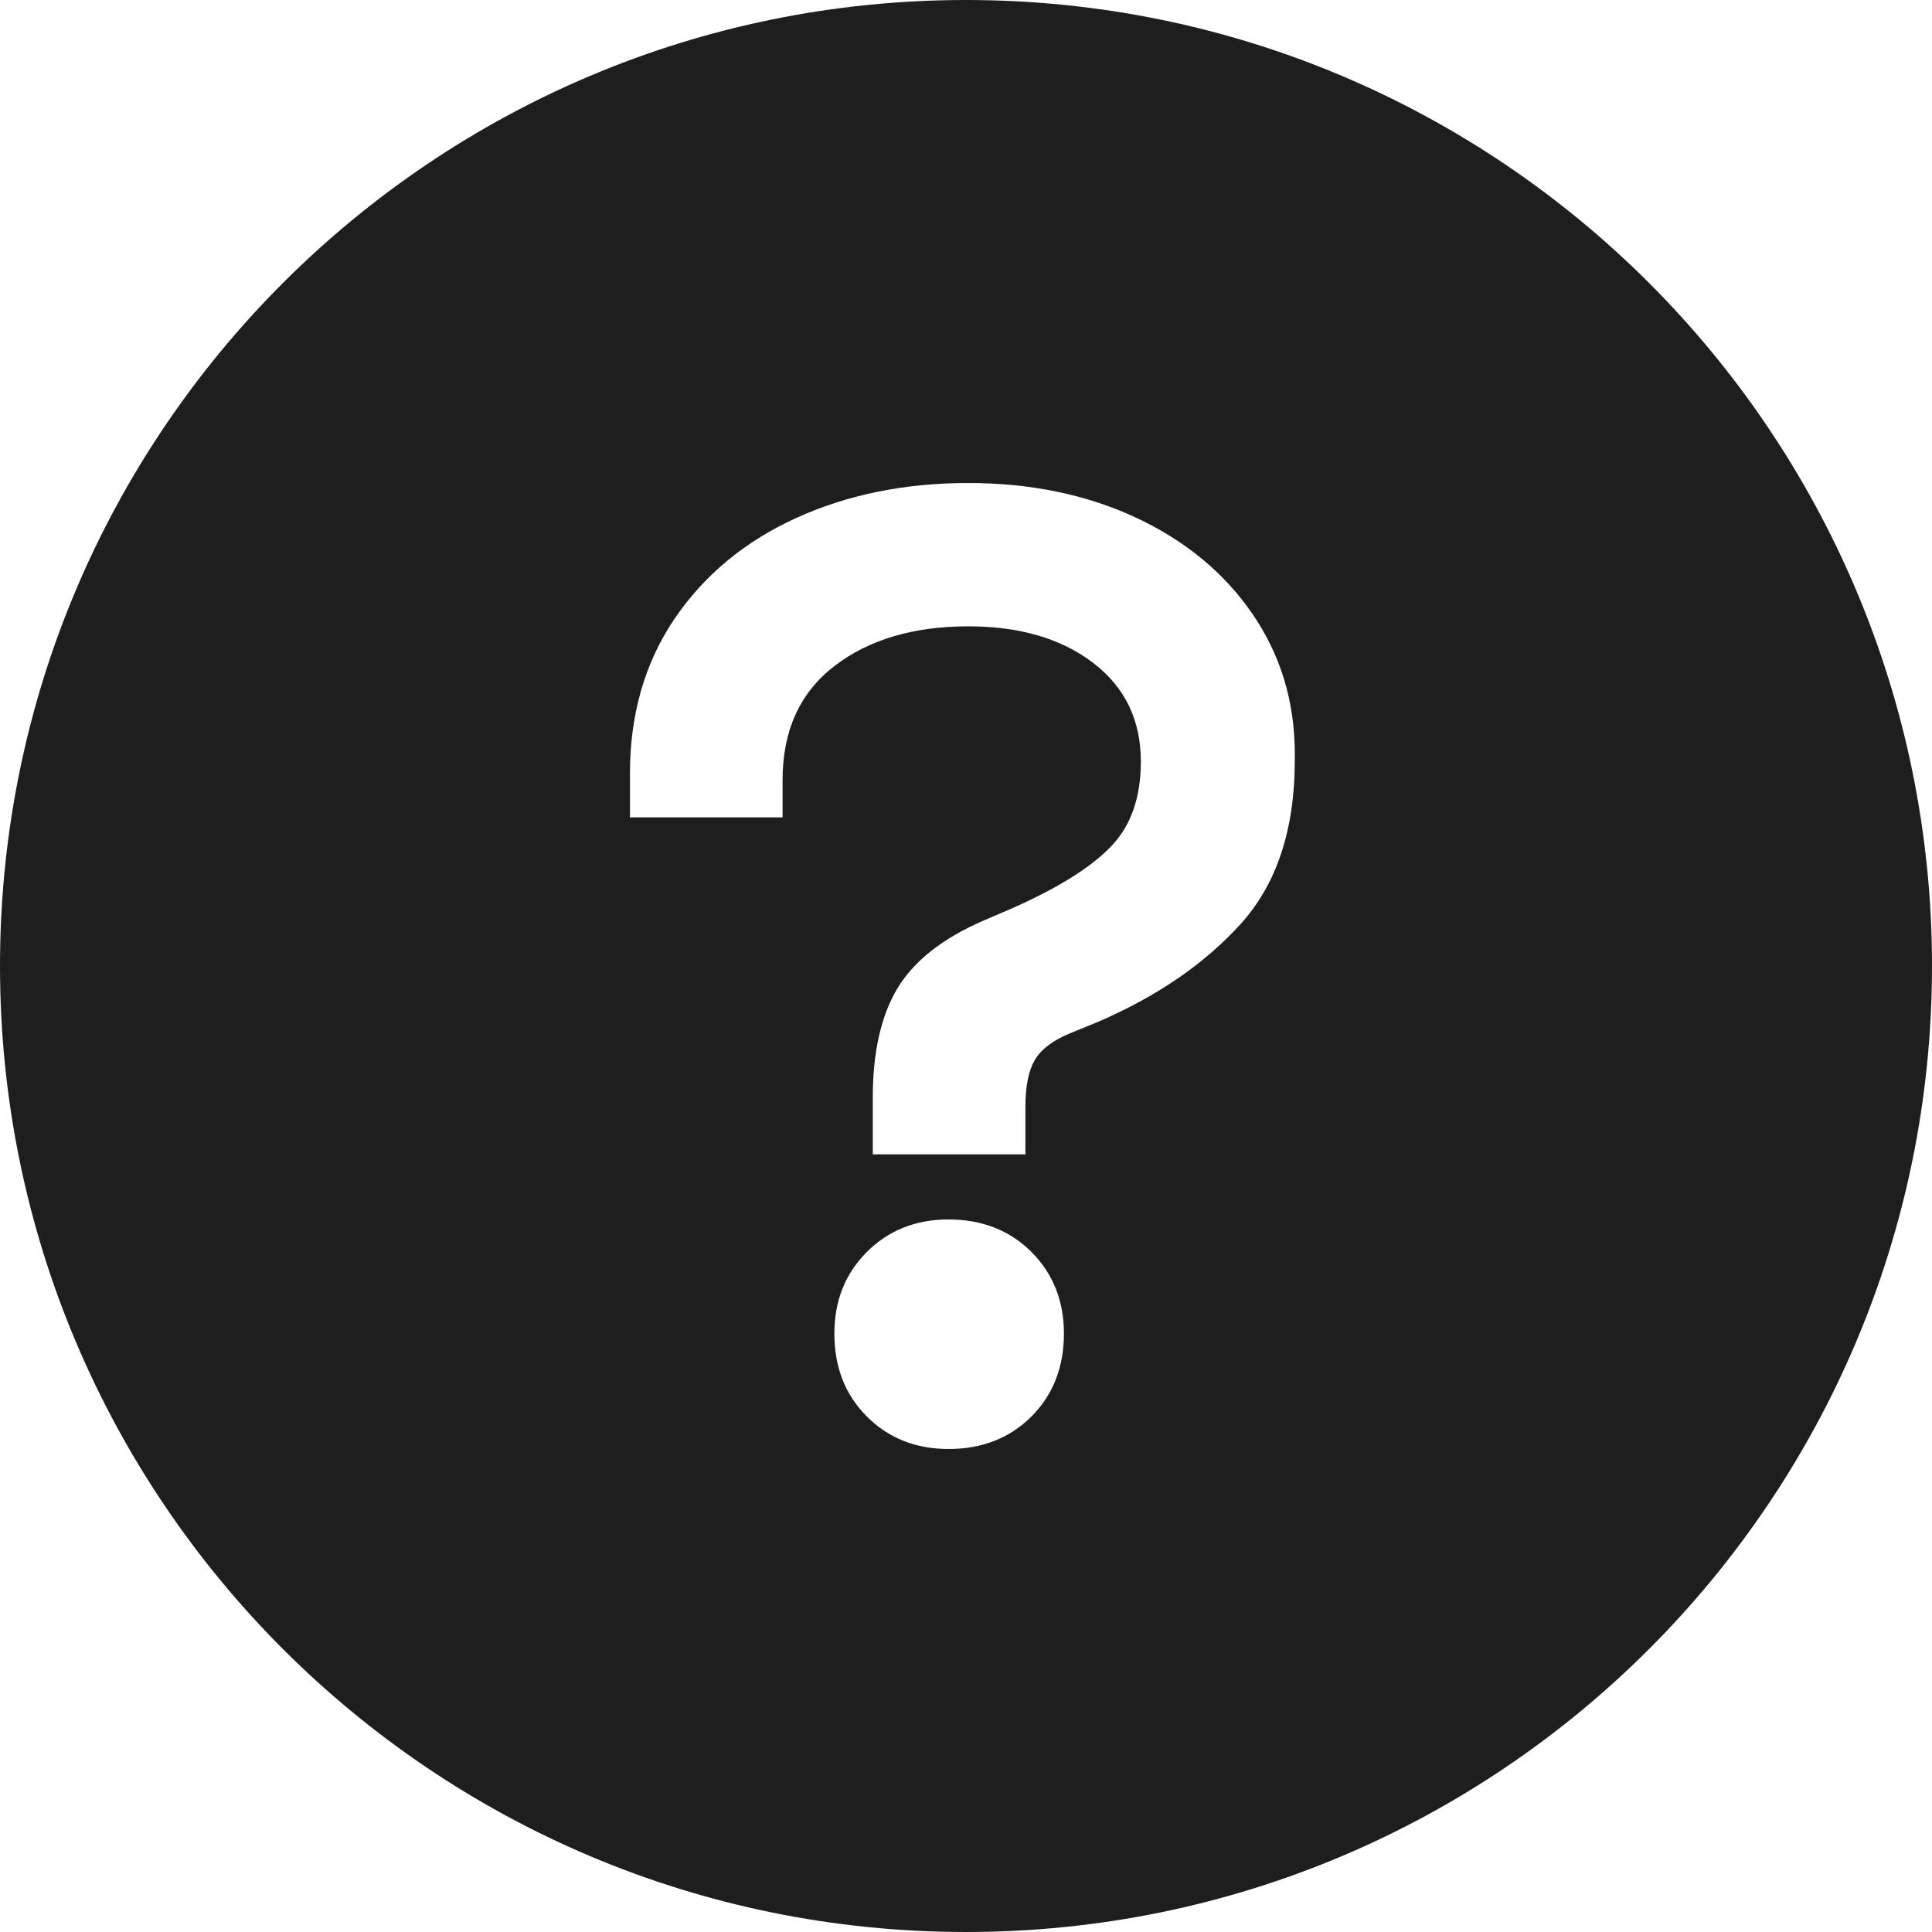 <?xml version="1.0" encoding="UTF-8"?>
<svg width="16px" height="16px" viewBox="0 0 16 16" version="1.1" xmlns="http://www.w3.org/2000/svg" xmlns:xlink="http://www.w3.org/1999/xlink">
    <title>tooltip</title>
    <g id="Symbols" stroke="none" stroke-width="1" fill="none" fill-rule="evenodd">
        <g id="icon/16px/tooltip" fill="#1E1E1E">
            <path d="M6.91,11.044 C6.91,11.322 6.999,11.551 7.179,11.731 C7.358,11.91 7.584,12 7.855,12 C8.133,12 8.362,11.91 8.542,11.731 C8.721,11.551 8.811,11.322 8.811,11.044 C8.811,10.773 8.721,10.548 8.542,10.368 C8.362,10.189 8.133,10.099 7.855,10.099 C7.584,10.099 7.358,10.189 7.179,10.368 C6.999,10.548 6.91,10.773 6.91,11.044 M5.217,6.406 L5.217,6.769 L6.481,6.769 L6.481,6.461 C6.481,6.051 6.624,5.736 6.91,5.516 C7.195,5.297 7.565,5.187 8.019,5.187 C8.444,5.187 8.789,5.288 9.052,5.489 C9.316,5.69 9.448,5.963 9.448,6.307 C9.448,6.608 9.364,6.844 9.195,7.016 C9.027,7.189 8.752,7.359 8.371,7.527 L8.14,7.626 C7.803,7.773 7.567,7.96 7.431,8.187 C7.296,8.414 7.228,8.714 7.228,9.088 L7.228,9.56 L8.492,9.56 L8.492,9.165 C8.492,8.996 8.518,8.868 8.569,8.78 C8.62,8.692 8.715,8.619 8.855,8.56 L9.097,8.461 C9.587,8.249 9.981,7.978 10.278,7.648 C10.574,7.319 10.723,6.868 10.723,6.297 L10.723,6.242 C10.723,5.809 10.605,5.423 10.371,5.082 C10.137,4.742 9.814,4.476 9.404,4.285 C8.994,4.095 8.532,4 8.019,4 C7.492,4 7.016,4.097 6.591,4.291 C6.166,4.485 5.831,4.764 5.585,5.126 C5.34,5.489 5.217,5.916 5.217,6.406 M16,8 C16,12.418 12.418,16 8,16 C3.582,16 0,12.418 0,8 C0,3.582 3.582,0 8,0 C12.418,0 16,3.582 16,8" id="tooltip"></path>
        </g>
    </g>
</svg>